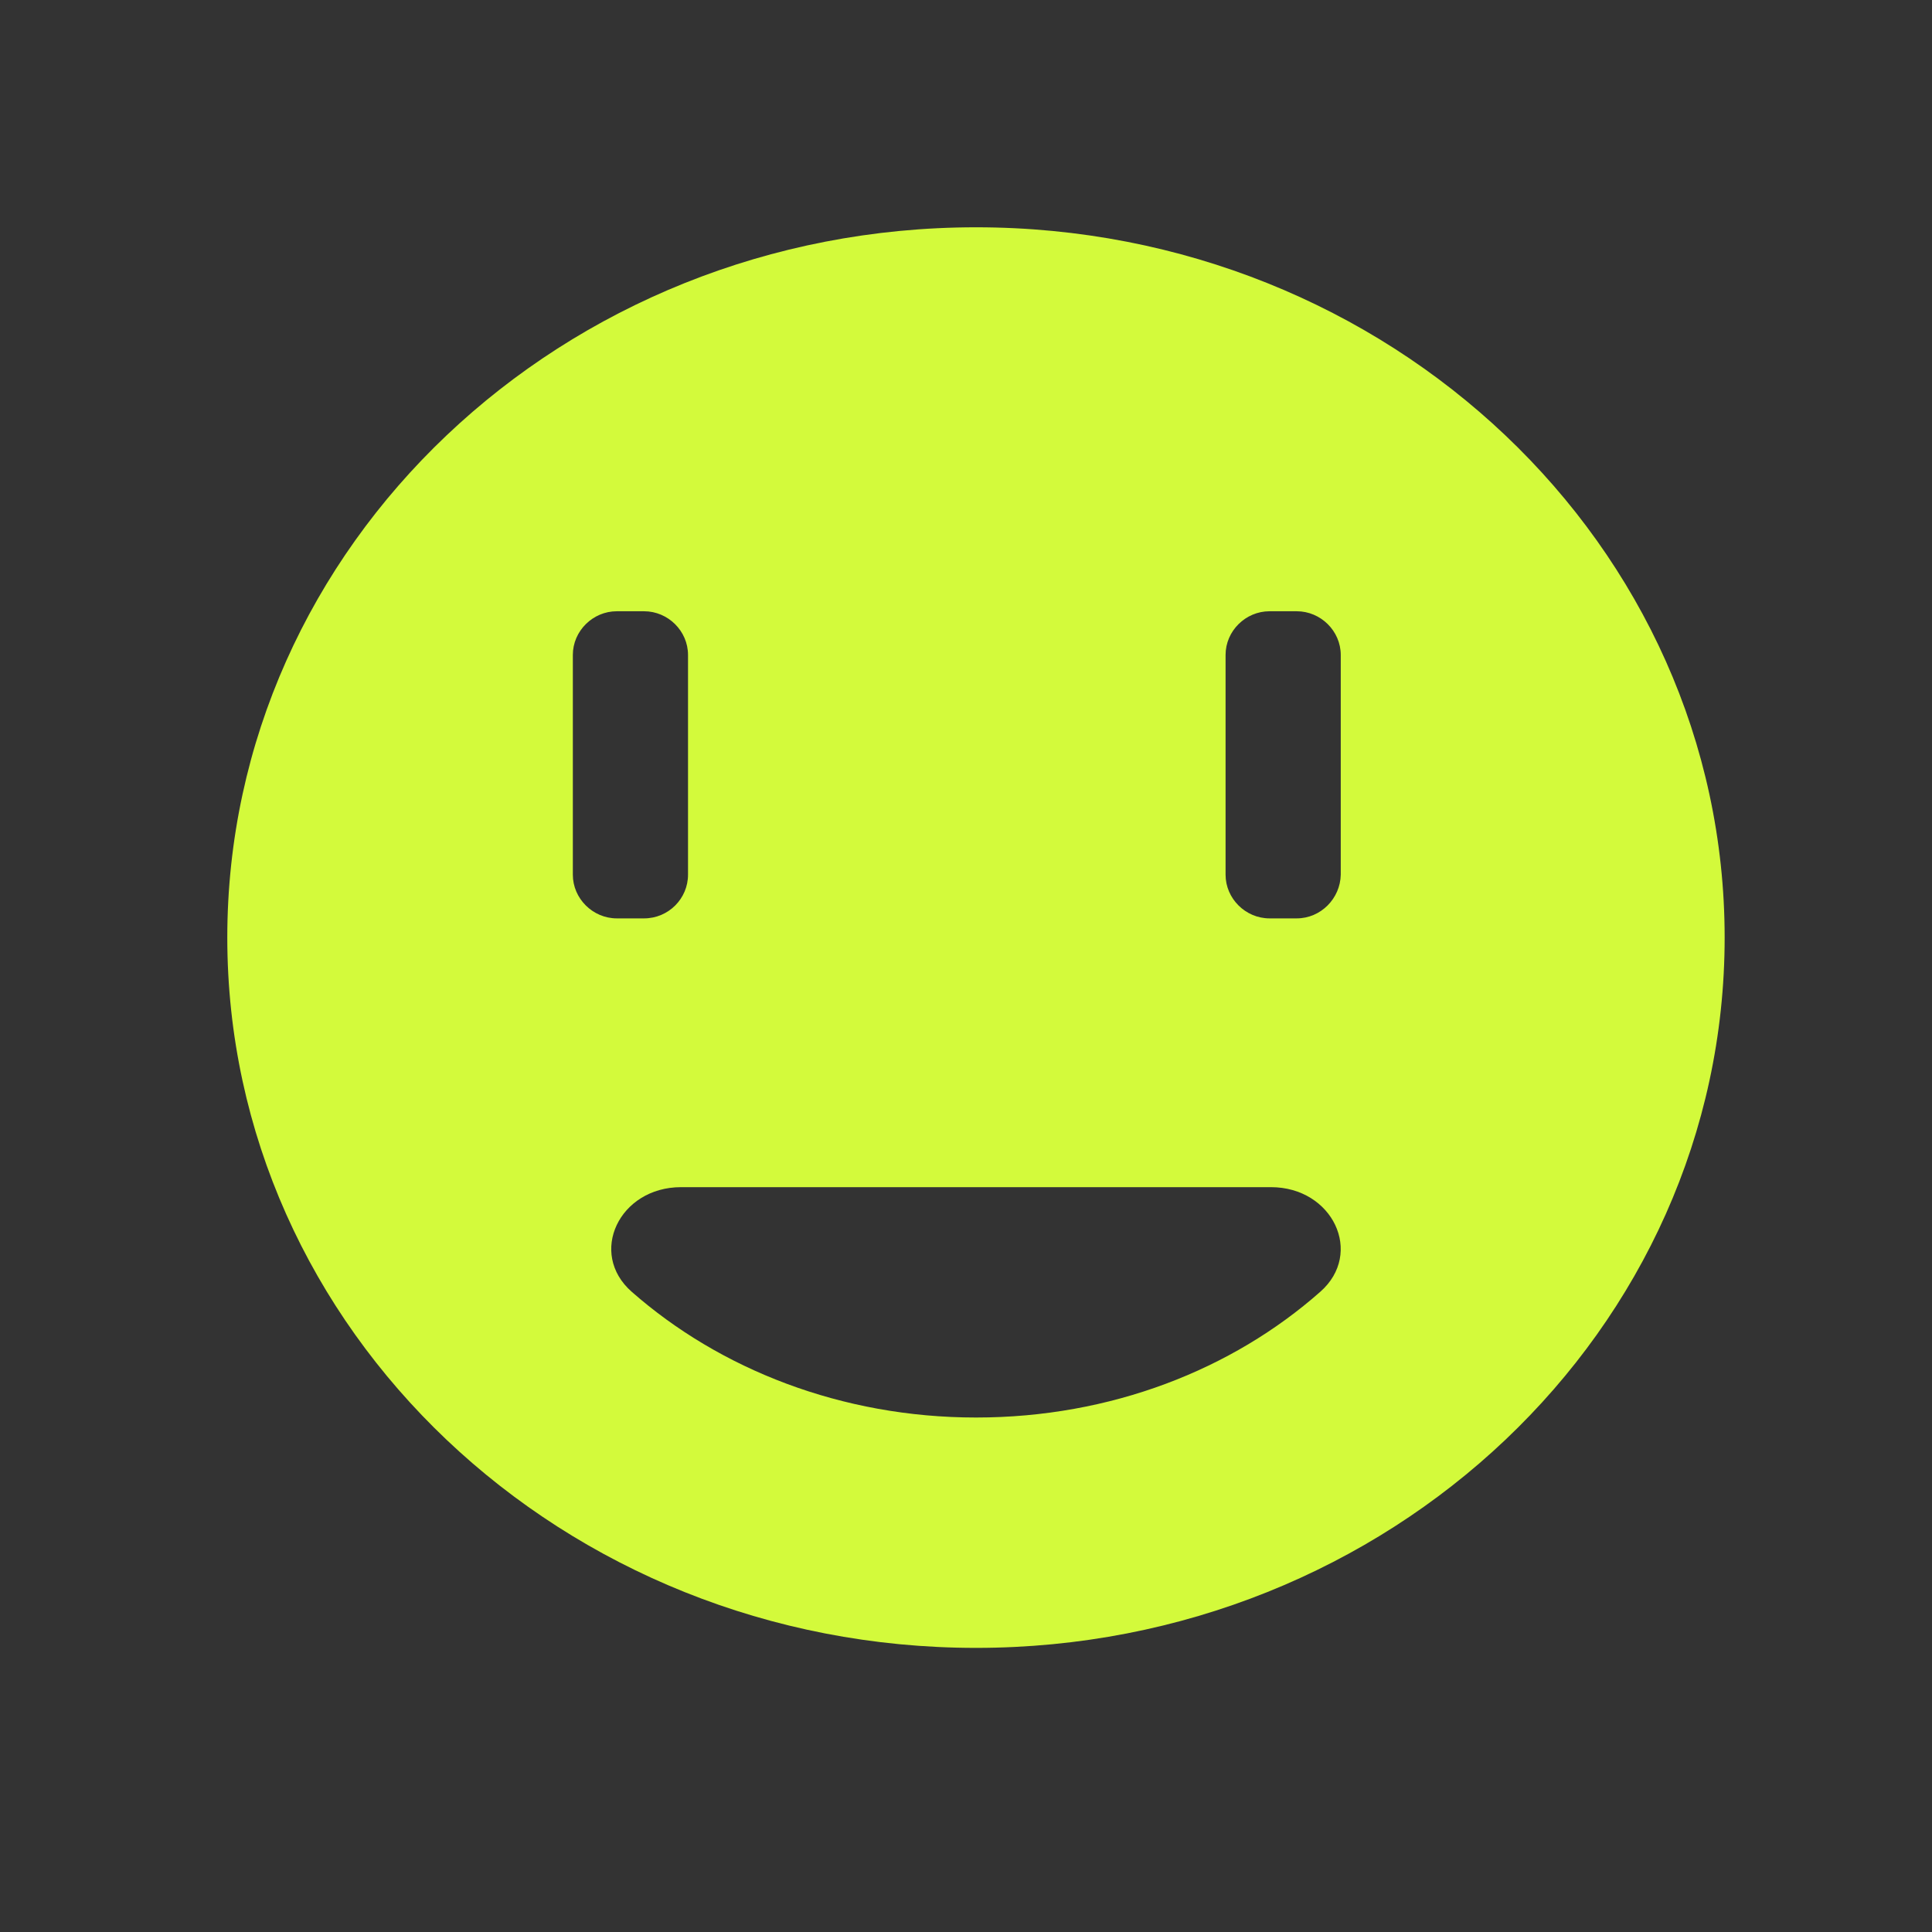 <?xml version="1.0" encoding="UTF-8"?>
<svg width="34px" height="34px" viewBox="0 0 34 34" version="1.1" xmlns="http://www.w3.org/2000/svg" xmlns:xlink="http://www.w3.org/1999/xlink">
    <rect x="0" y="0" width="34" height="34" fill="#333333" stroke="none"/>
    <!-- Generator: Sketch 49 (51002) - http://www.bohemiancoding.com/sketch -->
    <title>Casual</title>
    <desc>Created with Sketch.</desc>
    <defs></defs>
    <g id="Page" stroke="none" stroke-width="1" fill="none" fill-rule="evenodd">
        <path d="M30.351,16.5 C30.351,23.403 24.451,29 17.176,29 C9.9,29 4,23.403 4,16.5 C4,9.597 9.9,4 17.176,4 C24.451,4 30.351,9.597 30.351,16.5 Z M12.108,15.393 L12.108,11.526 C12.108,11.105 11.757,10.757 11.334,10.757 L10.855,10.757 C10.432,10.757 10.081,11.105 10.081,11.526 L10.081,15.393 C10.081,15.813 10.432,16.162 10.855,16.162 L11.334,16.162 C11.765,16.162 12.108,15.813 12.108,15.393 Z M22.82,16.162 L22.342,16.162 C21.919,16.162 21.568,15.813 21.568,15.393 L21.568,11.526 C21.568,11.105 21.919,10.757 22.342,10.757 L22.82,10.757 C23.243,10.757 23.595,11.105 23.595,11.526 L23.595,15.393 C23.587,15.813 23.243,16.162 22.82,16.162 Z M11.986,20.892 C10.897,20.892 10.345,22.055 11.117,22.733 C12.668,24.097 14.812,24.946 17.176,24.946 C19.547,24.946 21.683,24.104 23.235,22.733 C24.006,22.055 23.454,20.892 22.366,20.892 L11.986,20.892 Z" id="Shape-Copy" fill="#d3fa3b"></path>
    </g>
</svg>